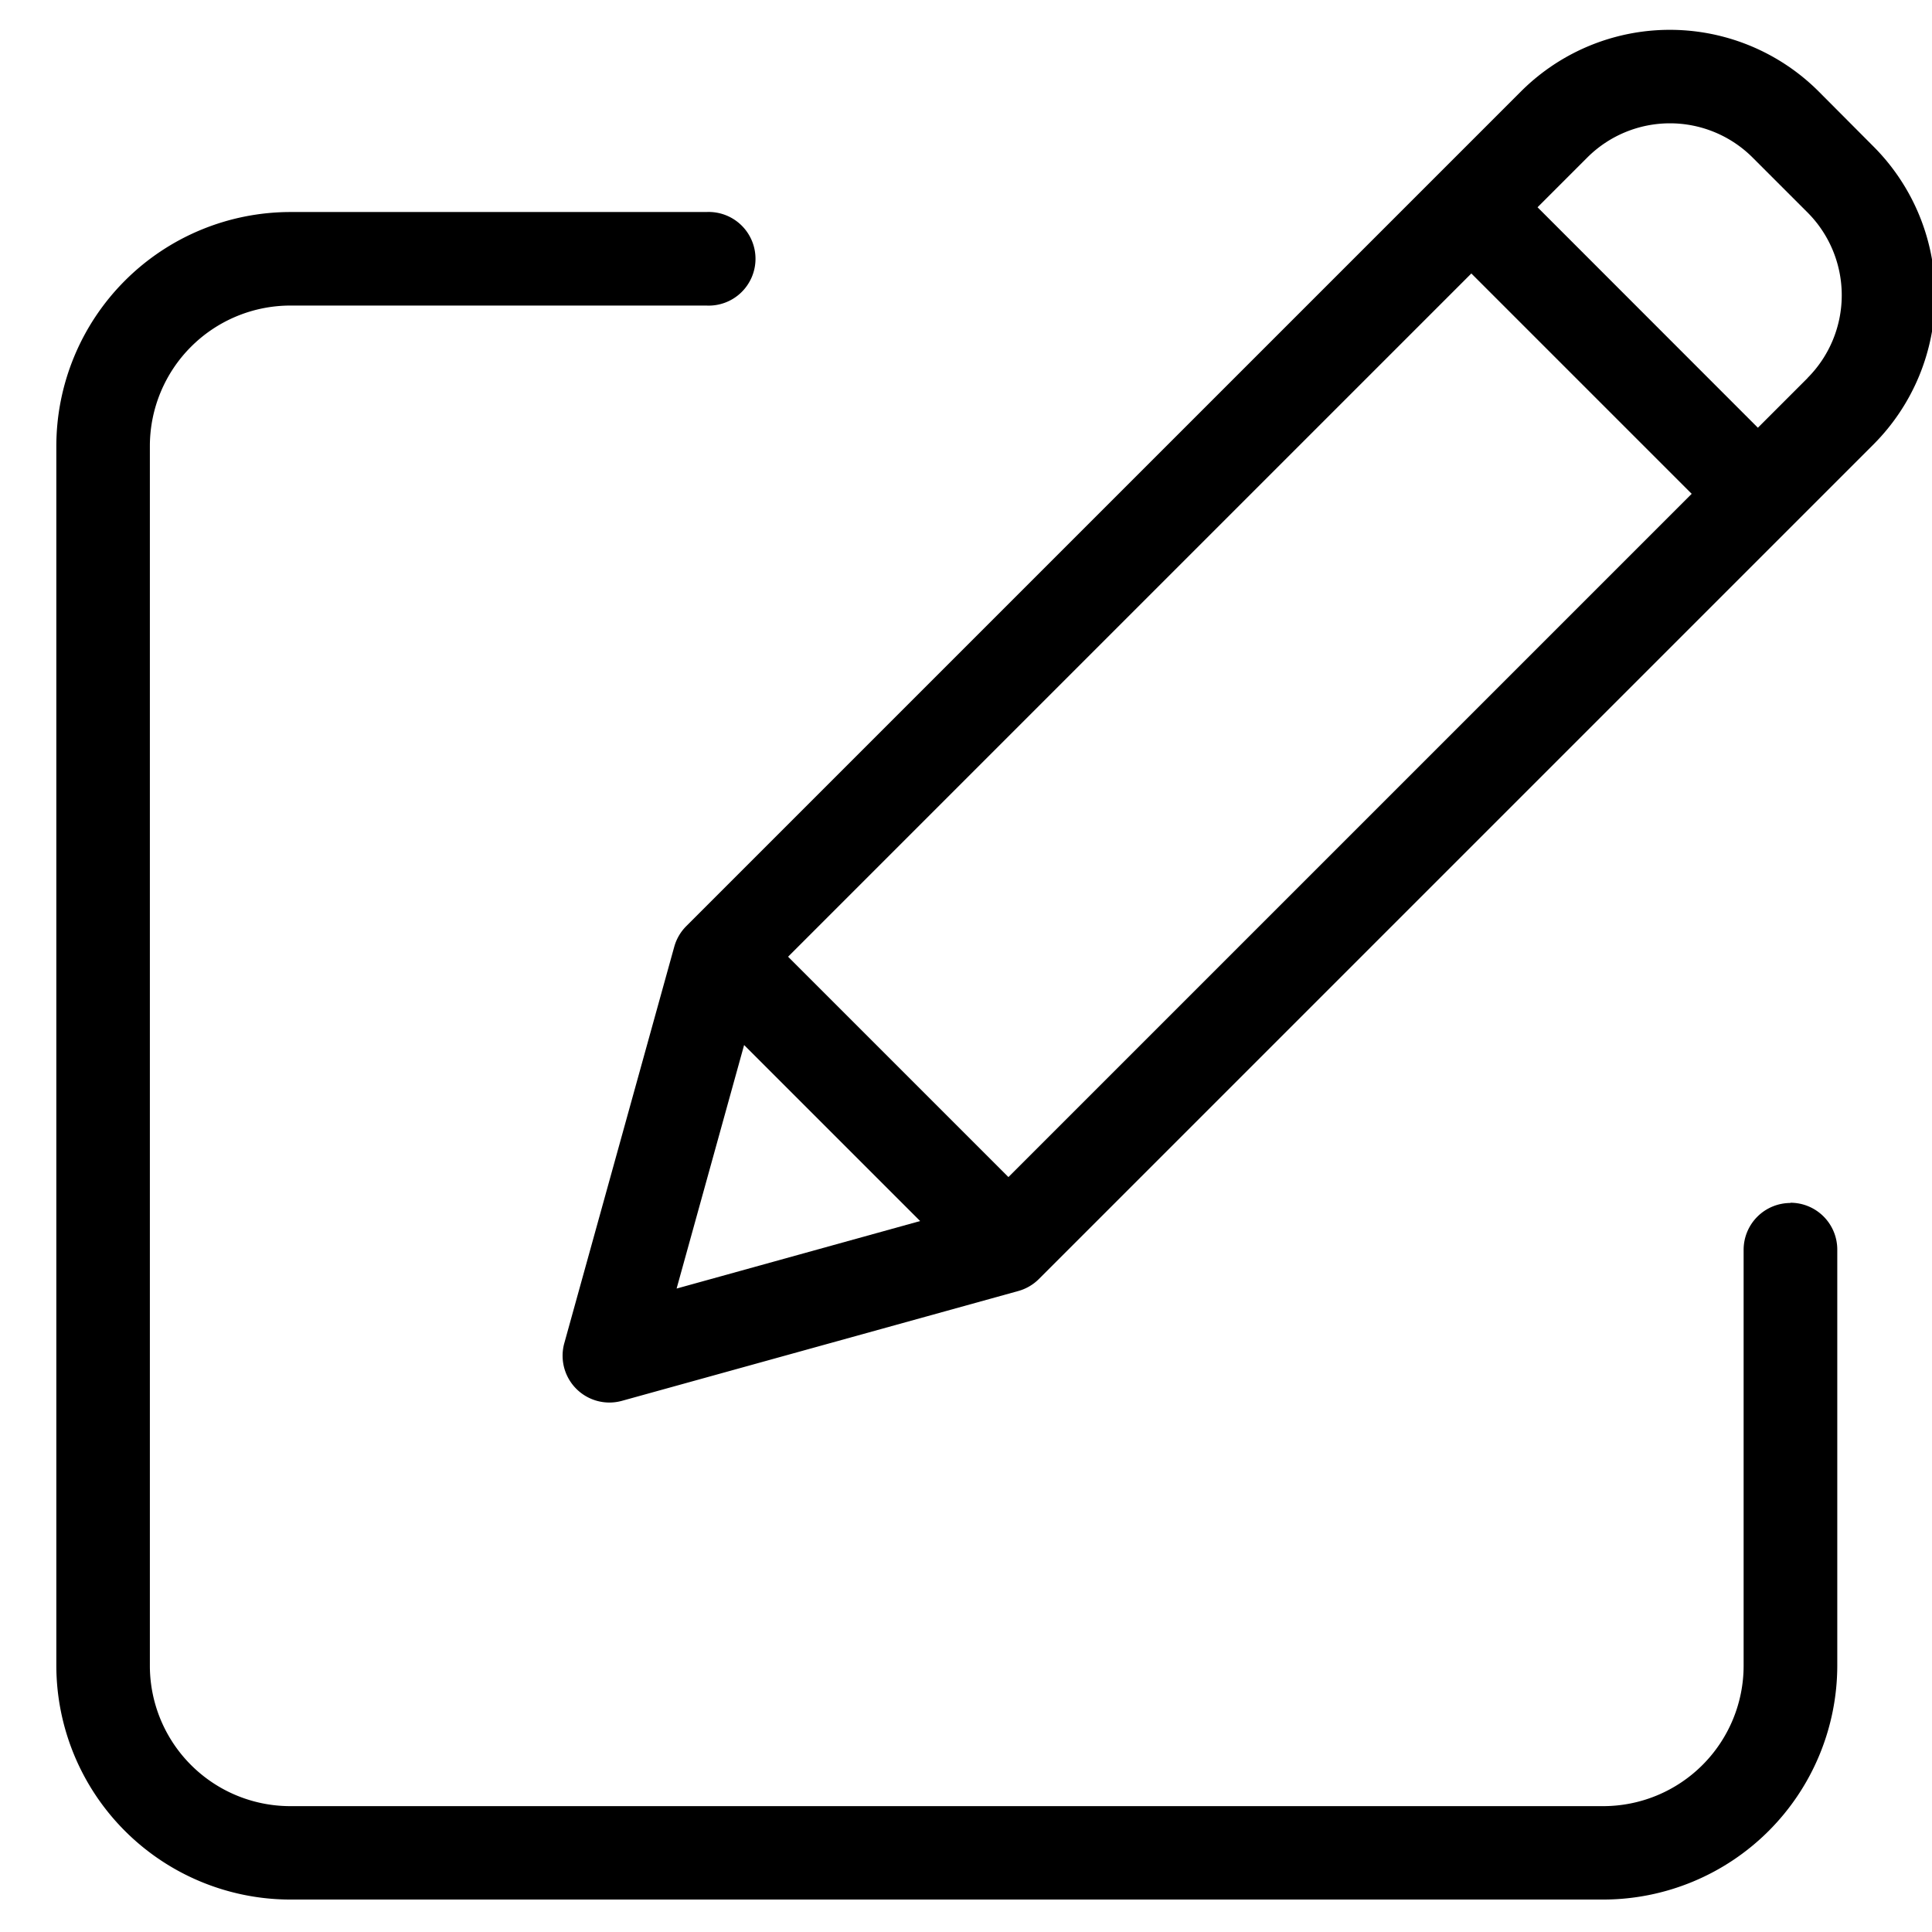 <svg id="edit_icon" xmlns="http://www.w3.org/2000/svg" xmlns:xlink="http://www.w3.org/1999/xlink" width="16.256" height="16.256" viewBox="0 0 16.256 16.256">
  <defs>
    <clipPath id="clip-path">
      <rect id="Rectangle_22997" data-name="Rectangle 22997" width="16.256" height="16.256" fill="currentColor" stroke="#707070" stroke-width="1"/>
    </clipPath>
  </defs>
  <g id="Mask_Group_326" data-name="Mask Group 326" clip-path="url(#clip-path)">
    <g id="edit" transform="translate(0.474 0.251)">
      <path id="Path_108951" data-name="Path 108951" d="M14.591,11.168a.394.394,0,0,0-.394.394v3.5a1.182,1.182,0,0,1-1.181,1.181H1.969A1.182,1.182,0,0,1,.787,15.058V4.8A1.183,1.183,0,0,1,1.969,3.617h3.5a.394.394,0,1,0,0-.787h-3.5A1.971,1.971,0,0,0,0,4.8v10.26a1.971,1.971,0,0,0,1.969,1.969H13.016a1.971,1.971,0,0,0,1.969-1.969v-3.5a.394.394,0,0,0-.394-.394Zm0,0" transform="translate(0 -1.297)" fill="currentColor"/>
      <path id="Path_108952" data-name="Path 108952" d="M18.383.538a1.772,1.772,0,0,0-2.506,0L8.853,7.562a.394.394,0,0,0-.1.173L7.828,11.07a.394.394,0,0,0,.484.485l3.335-.924a.394.394,0,0,0,.173-.1l7.024-7.024a1.774,1.774,0,0,0,0-2.506ZM9.711,7.818,15.46,2.069l1.854,1.854L11.565,9.672Zm-.37.743,1.481,1.481-2.049.568Zm8.948-5.612-.418.418L16.017,1.512l.418-.418a.984.984,0,0,1,1.392,0l.462.462A.986.986,0,0,1,18.288,2.949Zm0,0" transform="translate(-3.554 -0.019)" fill="currentColor"/>
    </g>
  </g>
</svg>
